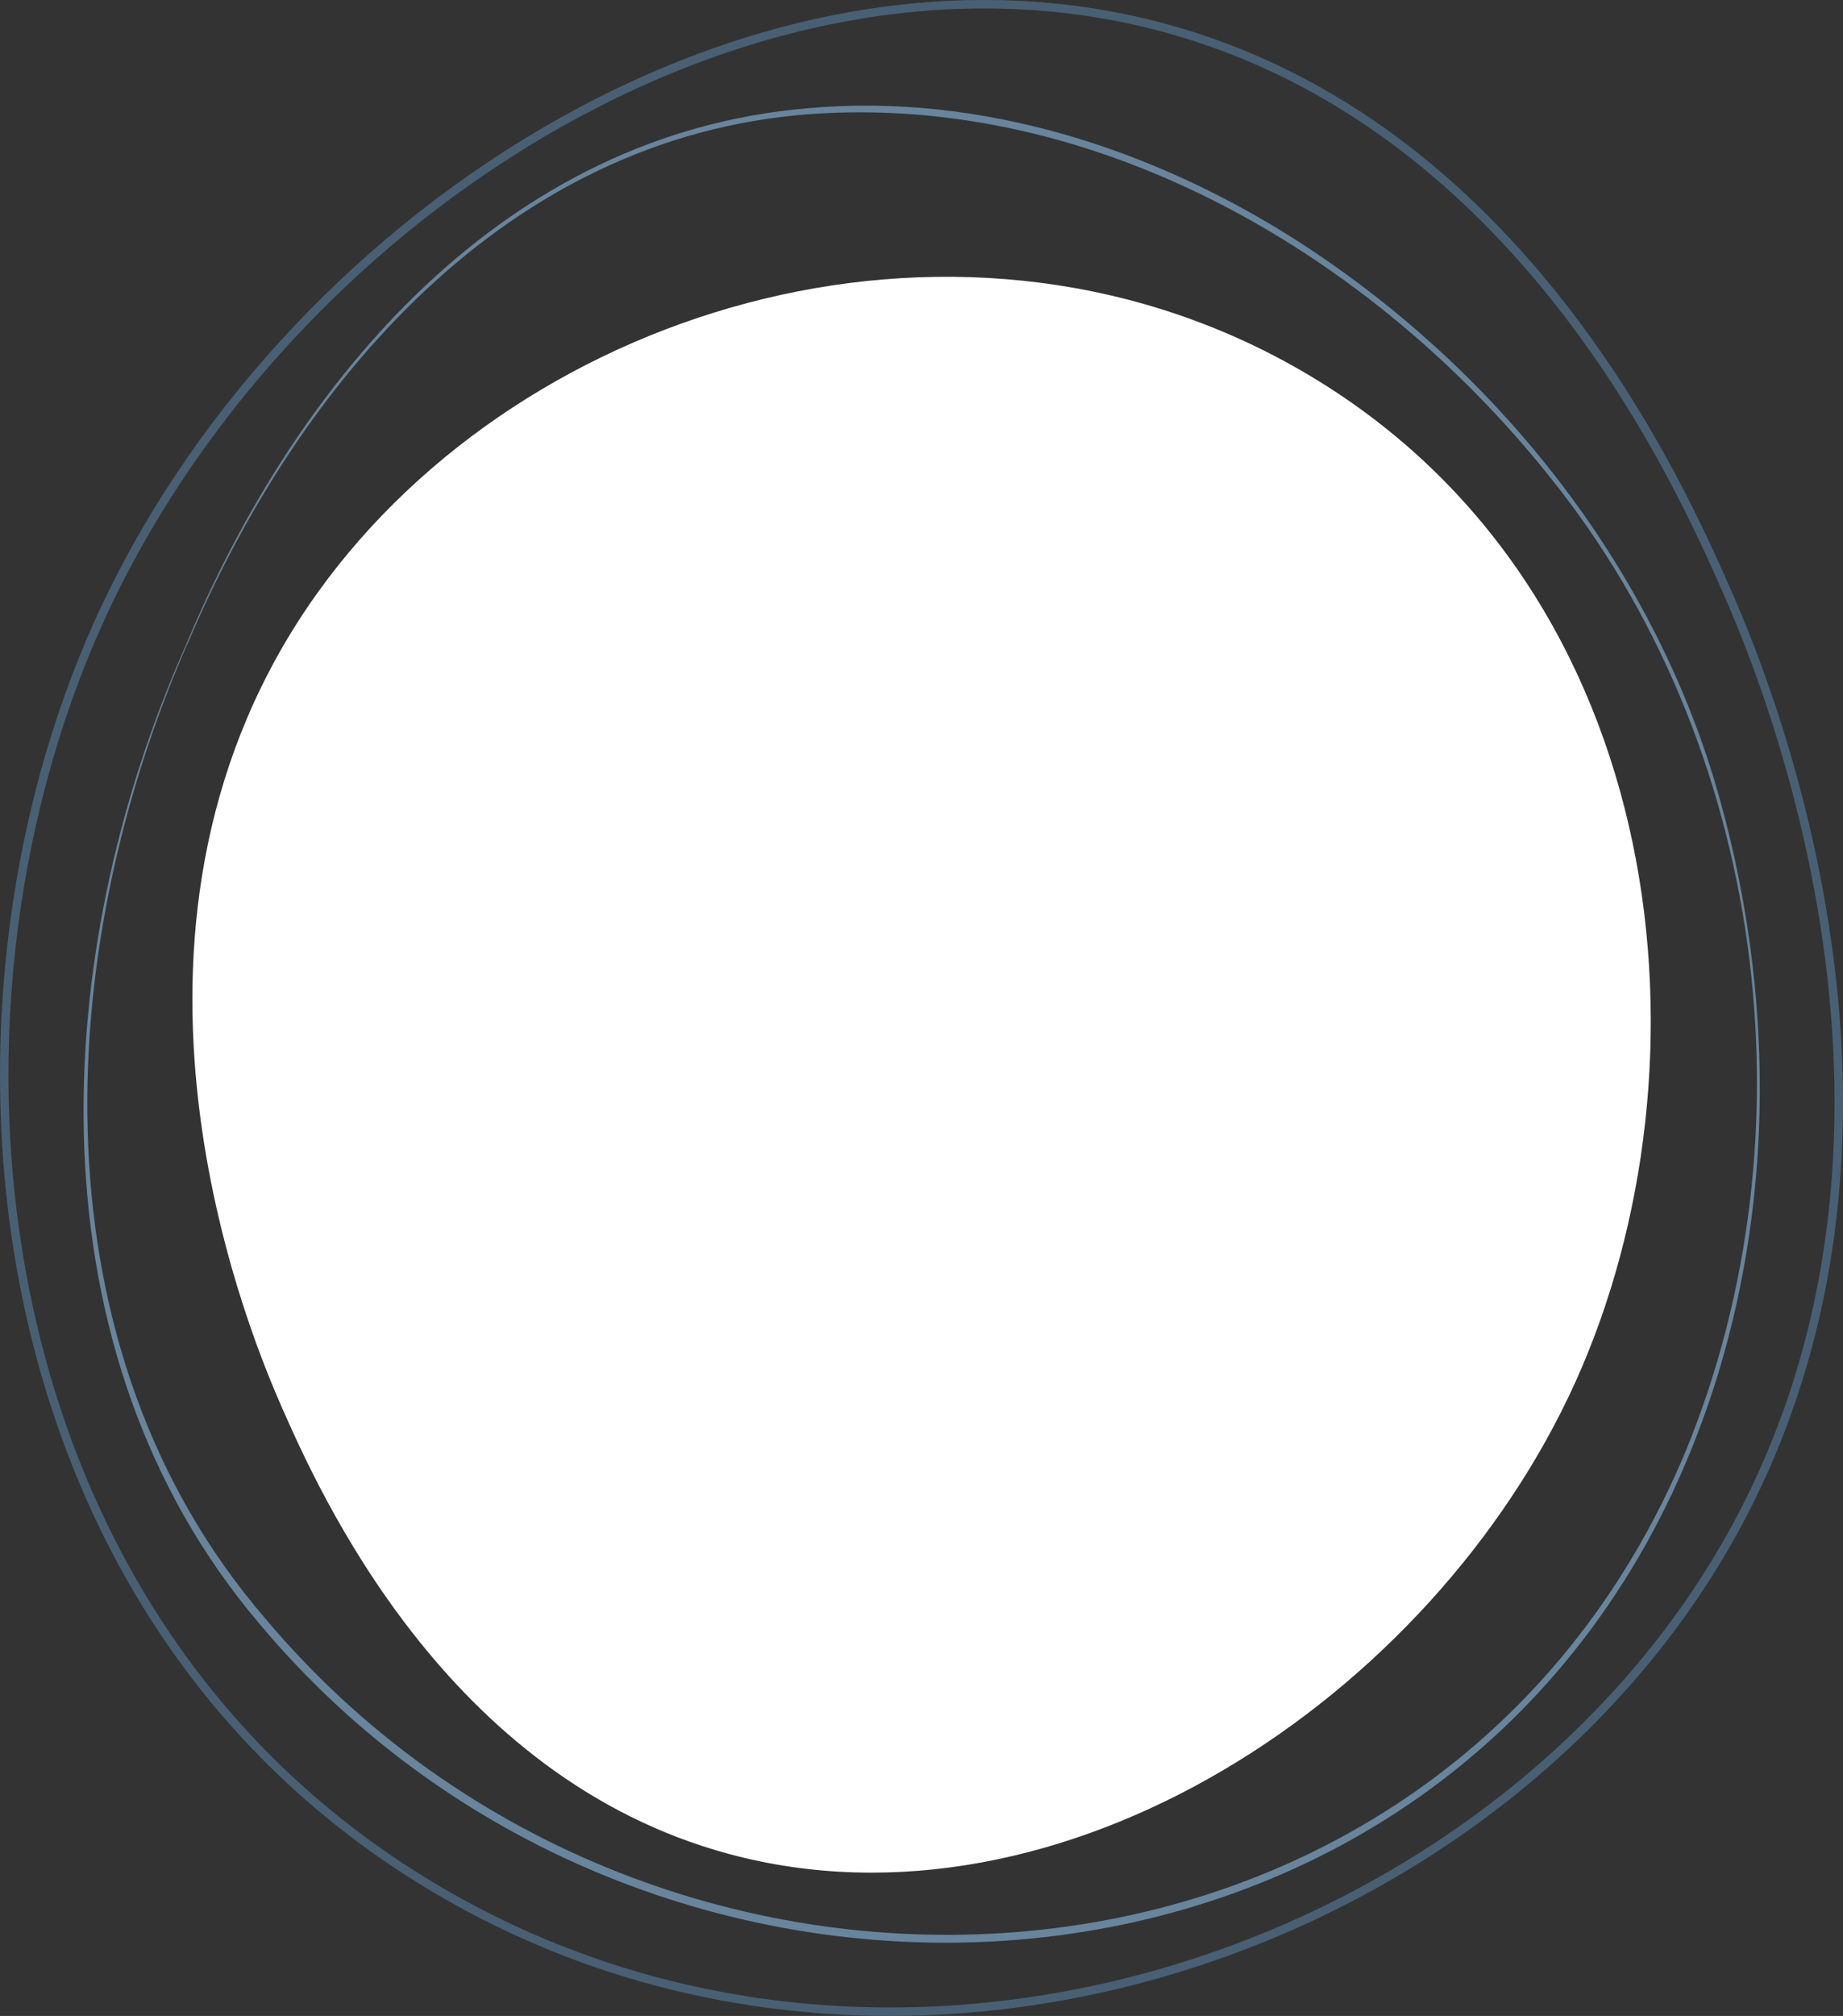 <?xml version="1.0" encoding="UTF-8"?>
<svg id="Layer_2" data-name="Layer 2" xmlns="http://www.w3.org/2000/svg" viewBox="0 0 218.55 239">
  <rect x="0" y="0" width="218.55" height="239" fill="#333333" stroke="none"/>
  <defs>
    <style>
      .cls-1 {
        fill: #fff;
      }

      .cls-2 {
        fill: none;
        stroke: #496074;
        stroke-miterlimit: 10;
      }

      .cls-3 {
        fill: #68859d;
      }
    </style>
  </defs>
  <g id="Layer_1-2" data-name="Layer 1">
    <g>
      <path class="cls-1" d="m33.36,166.71c4.45,10.08,19.45,44.02,53.09,53.09,39.35,10.61,83.4-18.41,100.38-55.98,16.88-37.36,11.61-93.42-31.37-119.2-40.55-24.32-93.1-8.75-117.75,25.58-27.73,38.61-9.15,85.63-4.34,96.52Z"/>
      <path class="cls-3" d="m22.11,76.33C35.21,44.93,59.79,15.9,95.7,12.84c20.55-1.88,41.1,4.78,58.29,15.81,22.89,14.76,41.11,37.24,49.16,63.38,7.9,26.02,7.64,54.88-2.74,80.18-28.93,70.7-122.9,76.18-169.65,20.29C3.35,160.23,5.68,113.2,22.11,76.33h0Zm.09.04C6.07,113.21,3.93,159.94,31.49,191.92c46.52,55.3,139.29,49.97,168.42-19.91,15.44-37.68,9.48-83.78-16.22-115.58-20.89-26.18-53.67-45.47-87.91-42.88-35.73,2.78-60.37,31.67-73.56,62.82h0Z"/>
      <path class="cls-2" d="m204.77,70.06c-5.6-12.68-24.46-55.37-66.78-66.78C88.5-10.06,33.08,26.44,11.73,73.7-9.51,120.7-2.88,191.22,51.19,223.64c51.01,30.6,117.11,11.01,148.12-32.17,34.88-48.57,11.52-107.71,5.46-121.41Z"/>
    </g>
  </g>
</svg>